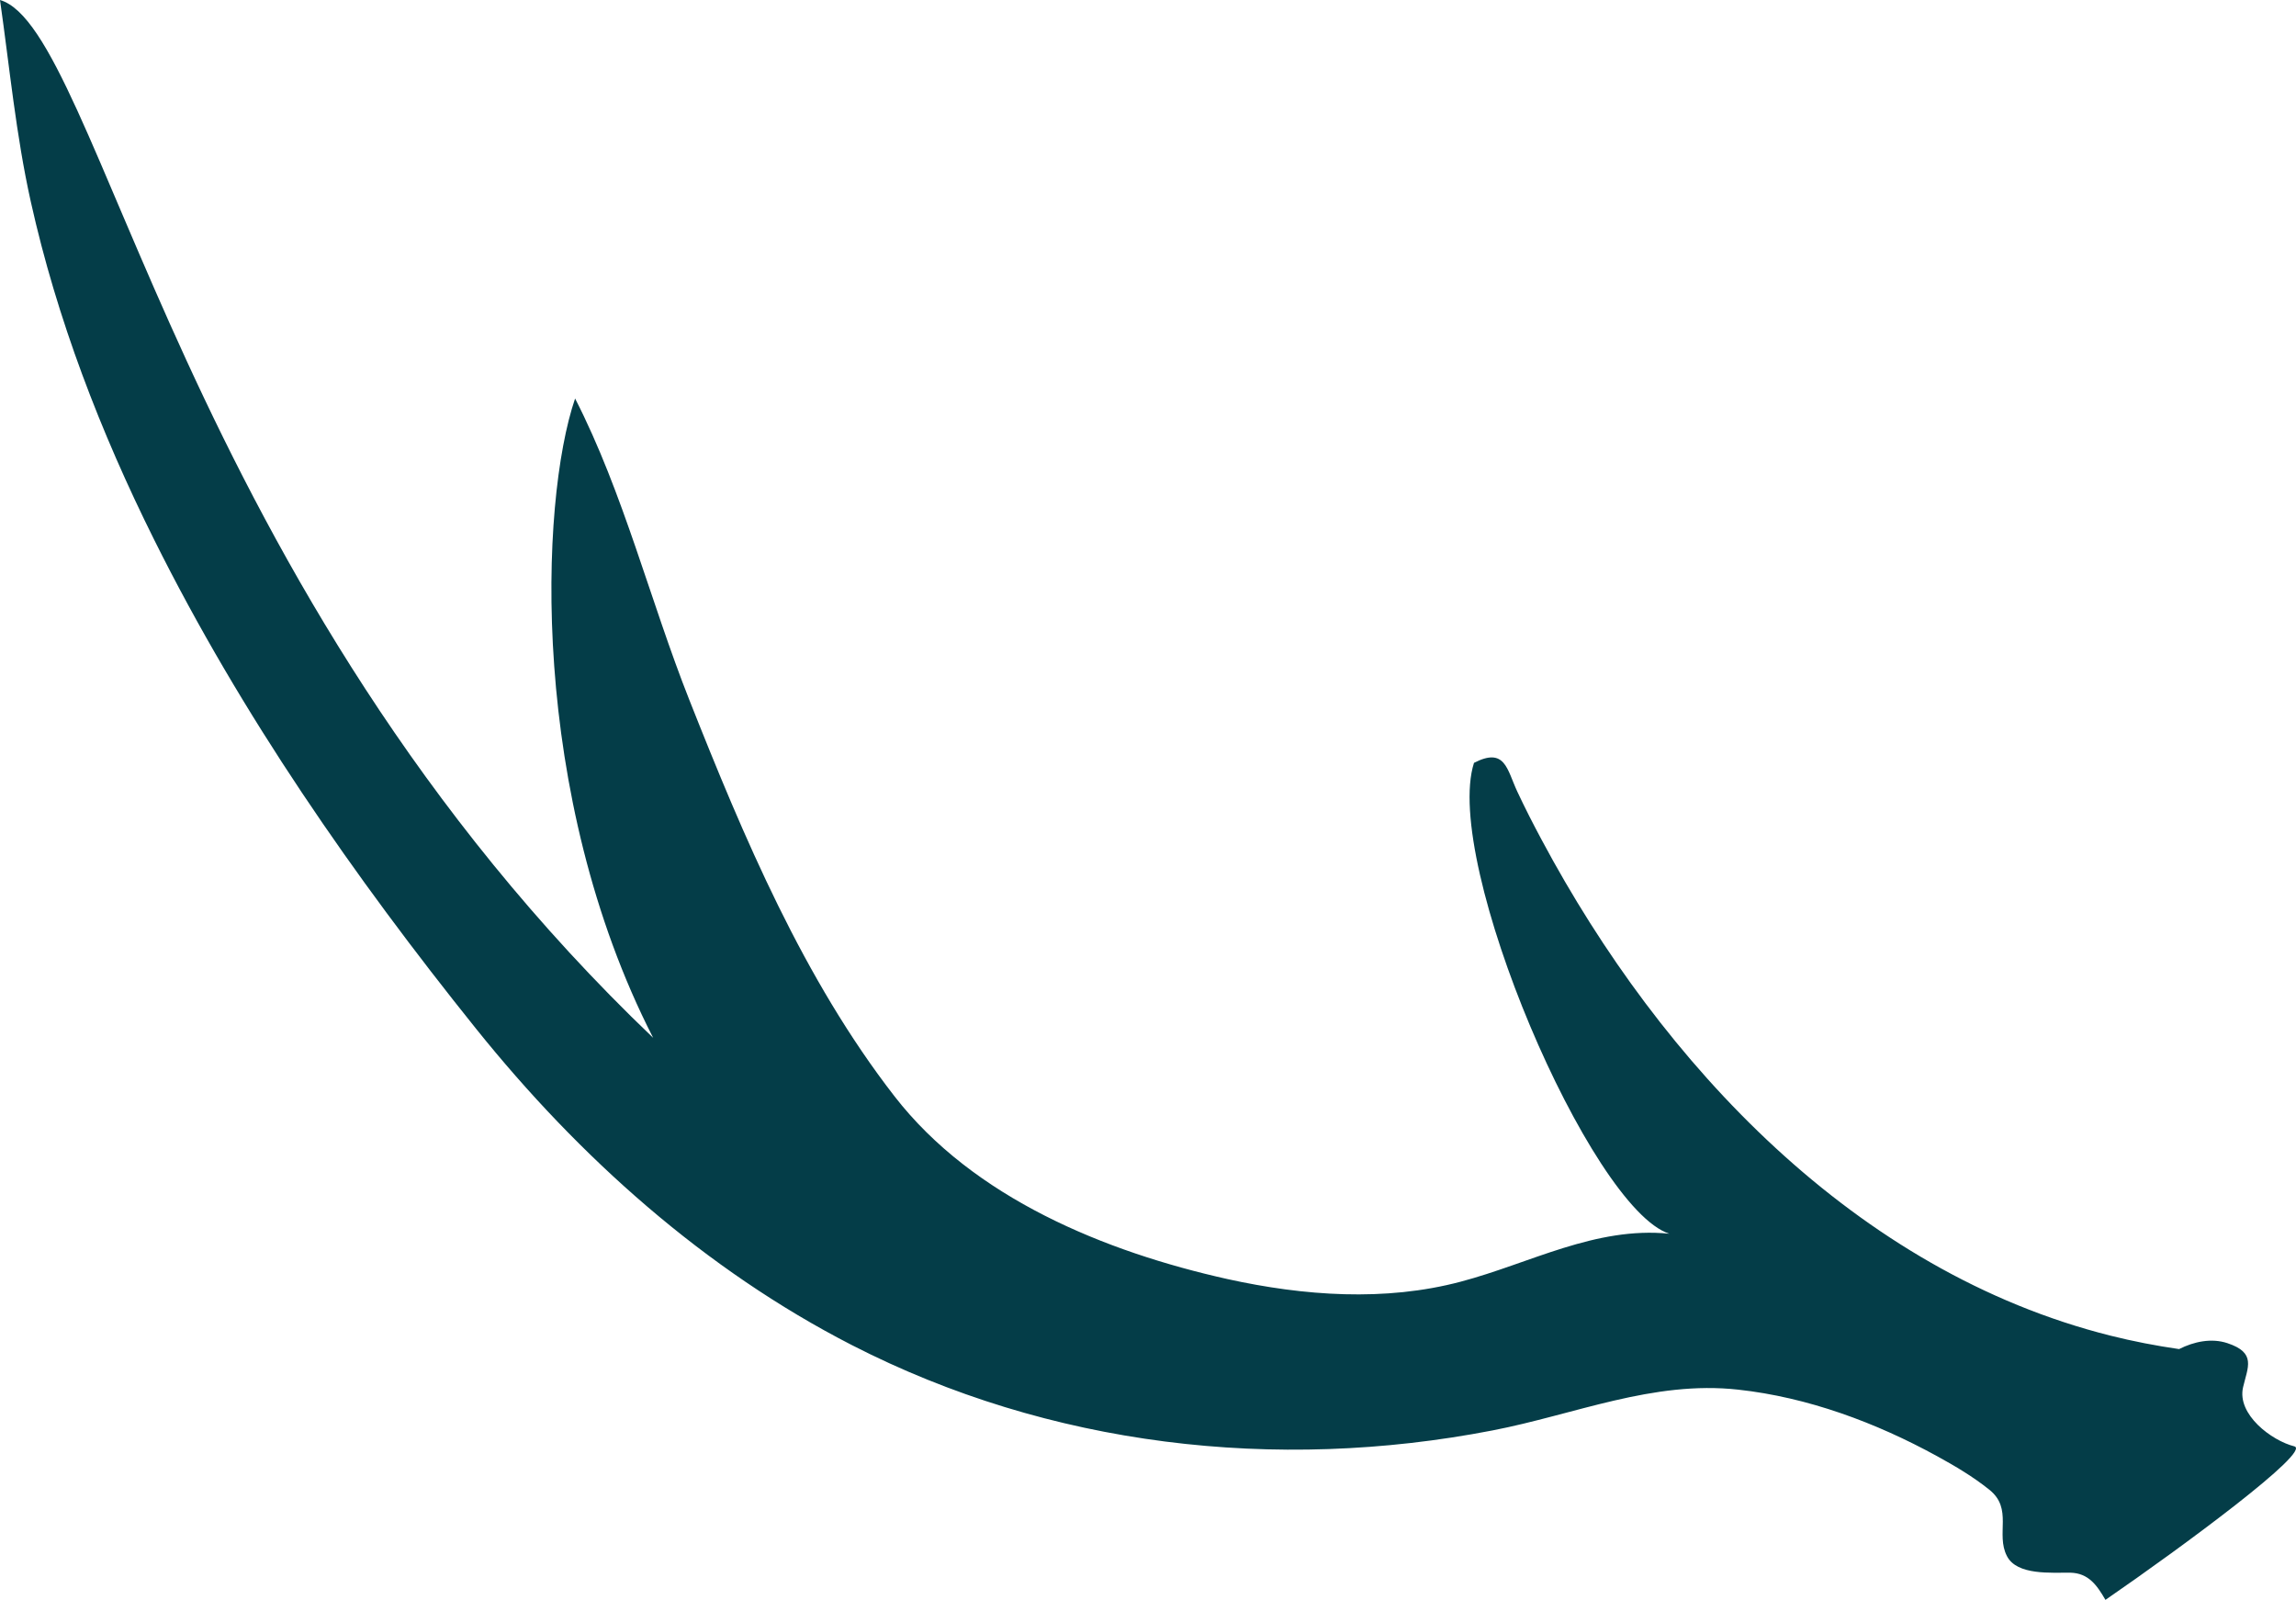 <svg version="1.1" id="图层_1" x="0px" y="0px" width="134.915px" height="94px" viewBox="0 0 134.915 94" enable-background="new 0 0 134.915 94" xml:space="preserve" xmlns="http://www.w3.org/2000/svg" xmlns:xlink="http://www.w3.org/1999/xlink" xmlns:xml="http://www.w3.org/XML/1998/namespace">
  <path fill="#043D48" d="M134.812,84.979c-1.319-0.329-3.383-1.869-3.006-3.475c0.275-1.182,0.791-2.021-0.924-2.587
	c-0.945-0.313-1.971-0.087-2.837,0.349c-1.353-0.195-2.705-0.456-4.037-0.79C109.07,74.724,97.64,62.55,90.587,49.341
	c-0.498-0.928-0.979-1.87-1.427-2.826c-0.614-1.313-0.71-2.636-2.547-1.693c-1.875,5.831,6.846,26.176,11.478,27.666
	c-4.346-0.439-8.185,1.74-12.245,2.814c-4.459,1.188-9.238,0.836-13.703-0.146c-7.208-1.606-14.937-4.761-19.577-10.737
	c-5.352-6.892-8.865-15.225-12.054-23.278c-2.3-5.802-3.874-12.175-6.719-17.727c-2.088,6.103-2.712,23.311,4.586,37.563
	C10.576,34.43,5.844,1.699,0,0c0.566,3.965,0.937,7.925,1.808,11.844c1.54,6.912,4.104,13.556,7.259,19.885
	c5.122,10.278,11.732,19.776,18.906,28.714c6.063,7.551,13.431,14.149,22.088,18.591c11.6,5.948,24.887,7.479,37.629,5.014
	c4.832-0.932,9.443-2.952,14.444-2.399c4.099,0.448,8.096,1.936,11.697,3.912c1.057,0.58,2.116,1.207,3.06,1.965
	c1.413,1.128,0.365,2.597,1.037,3.898c0.585,1.158,2.637,0.966,3.721,0.98c1.079,0.023,1.569,0.739,2.069,1.597
	C128.29,90.855,135.886,85.241,134.812,84.979z" class="color c1"/>
</svg>